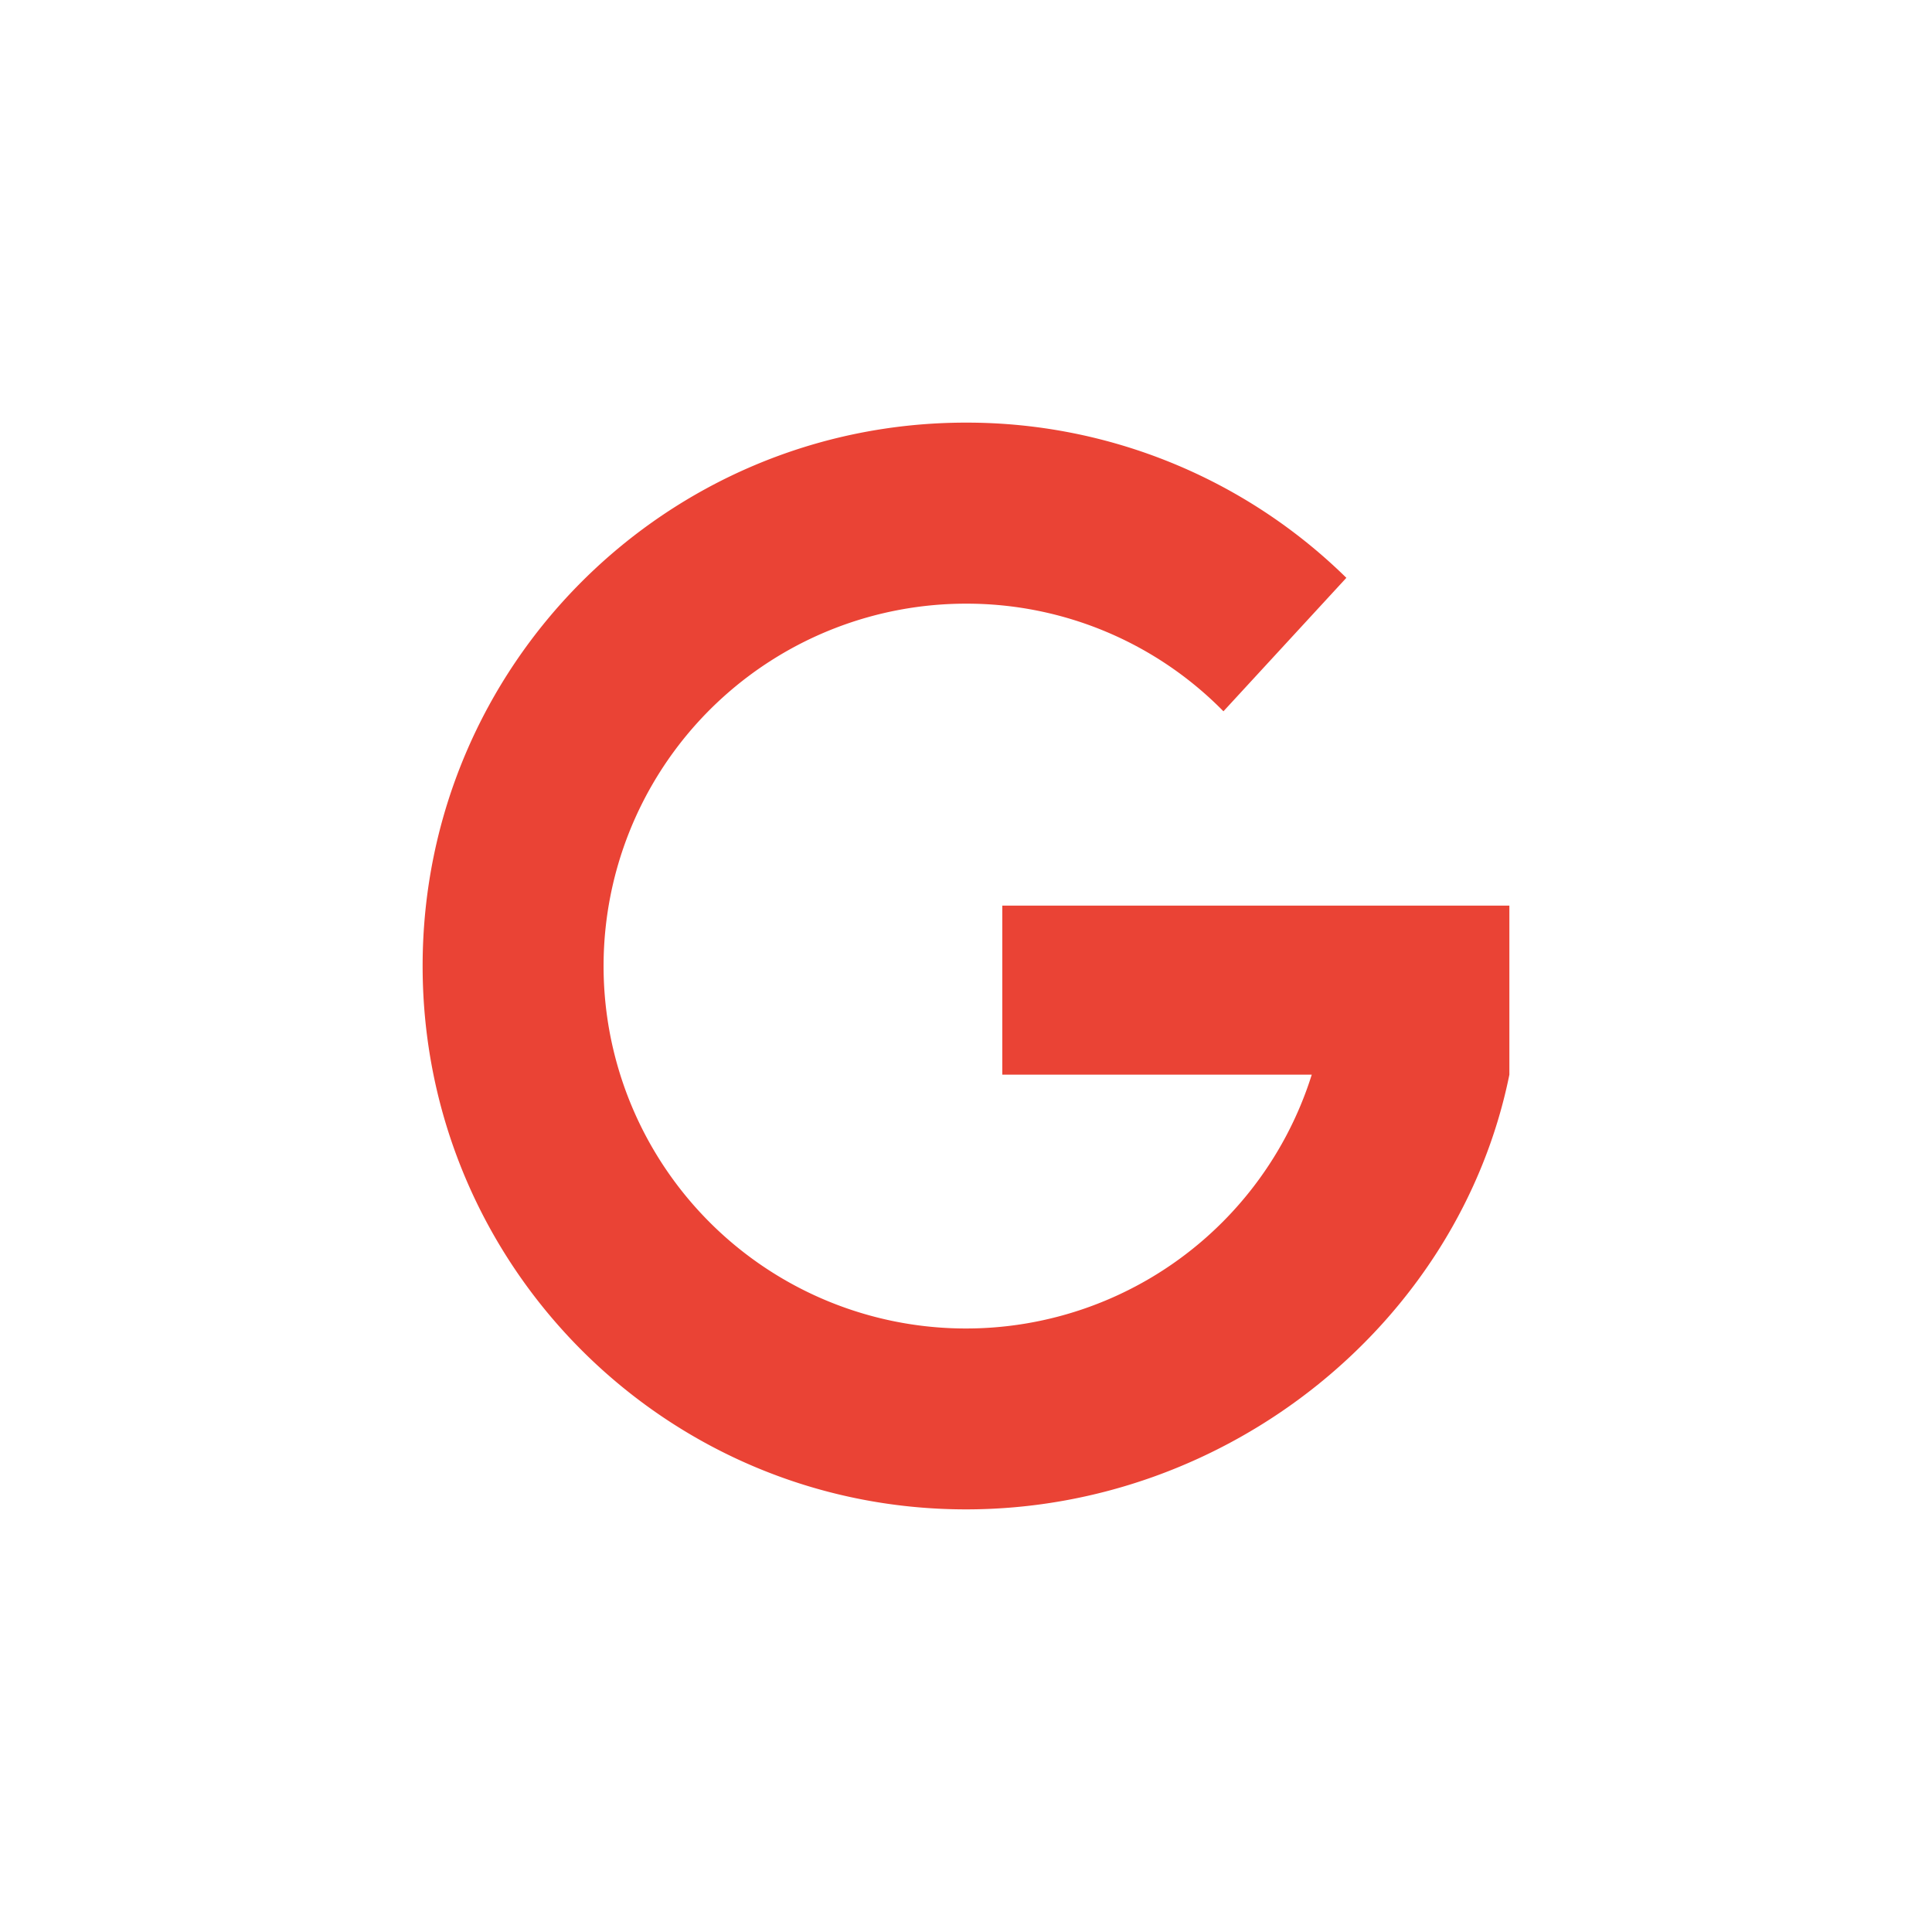 <svg width="24" height="24" fill="none" xmlns="http://www.w3.org/2000/svg"><path d="M18.75 11.25h-6.299v2.1h3.844A4.502 4.502 0 1112 7.499a4.47 4.47 0 013.198 1.337l1.527-1.658A6.729 6.729 0 0012 5.25c-3.73 0-6.75 3.02-6.75 6.75s3.02 6.75 6.75 6.75c3.265 0 6.126-2.32 6.75-5.4v-2.1z" fill="#EA4335"/></svg>